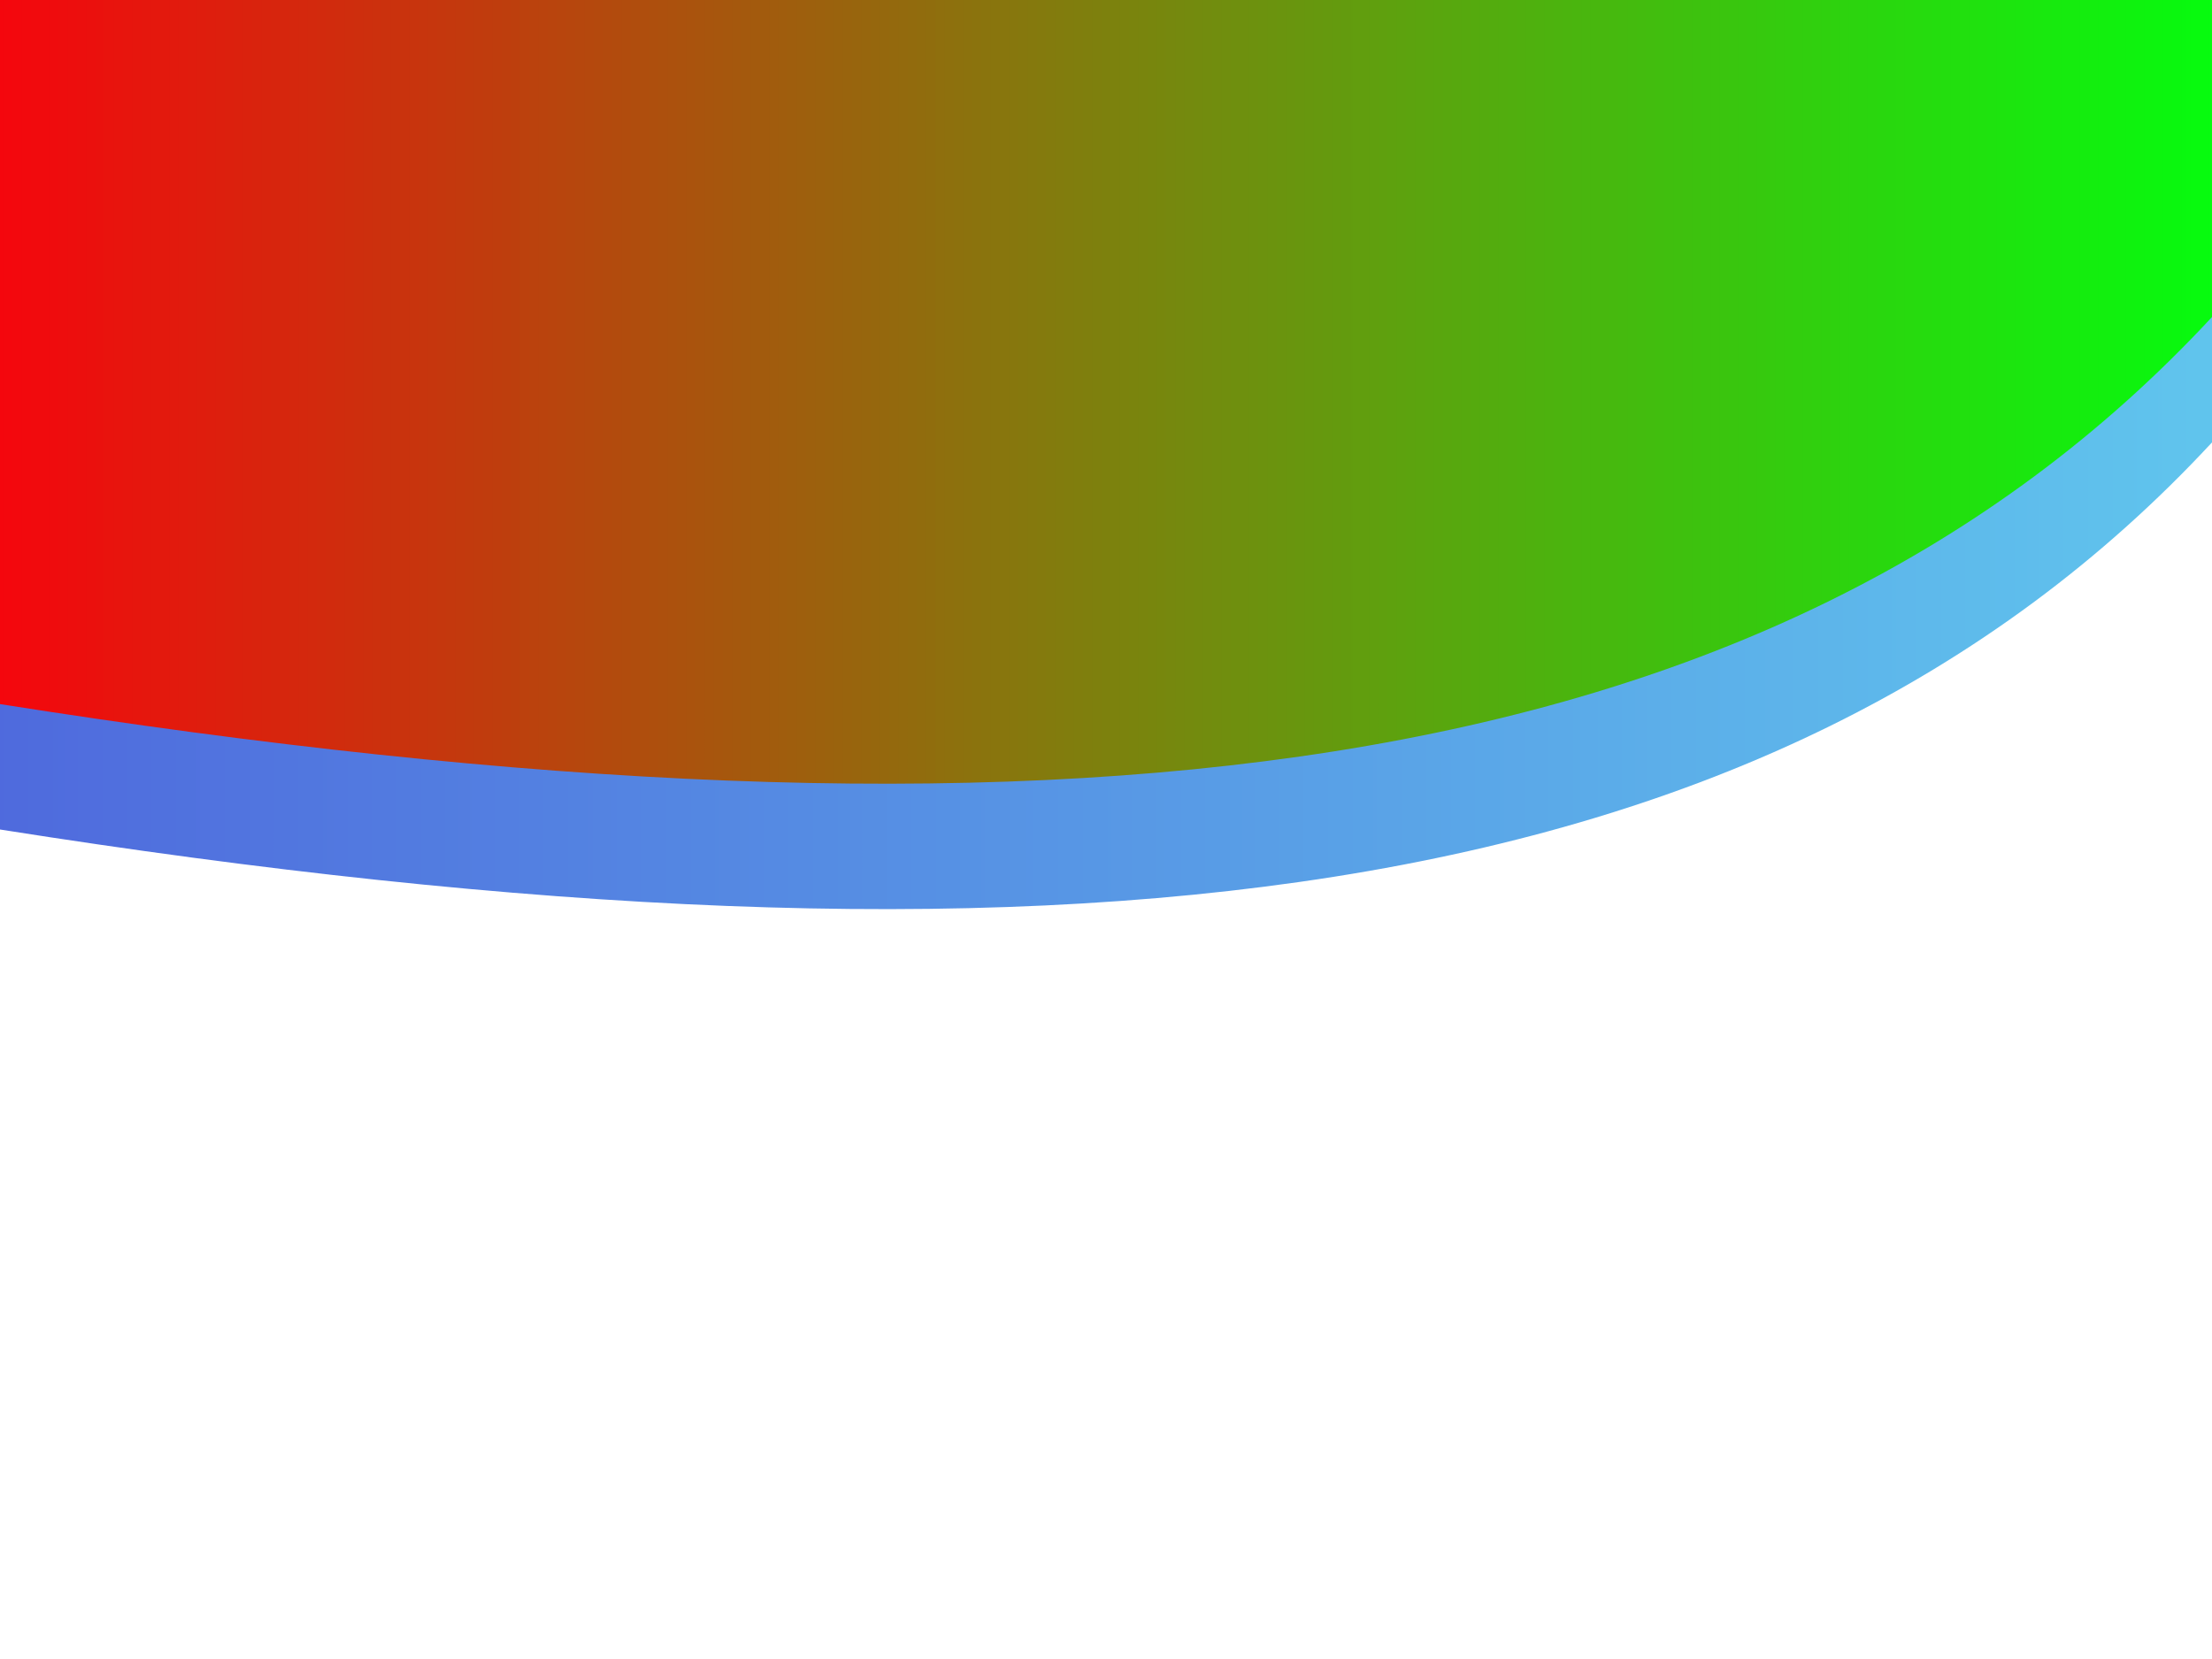 <?xml version="1.0" encoding="UTF-8"?>
<svg width="800" height="600" version="1.1" viewBox="0 0 211.67 158.75" xmlns="http://www.w3.org/2000/svg" xmlns:xlink="http://www.w3.org/1999/xlink">
 <defs>
  <linearGradient id="linearGradient825" x1="-.132" x2="211.8" y1="181.78" y2="181.78" gradientUnits="userSpaceOnUse">
   <stop stop-color="#4461db" stop-opacity=".941" offset="0"/>
   <stop stop-color="#56c1ec" stop-opacity=".941" offset="1"/>
  </linearGradient>
  <linearGradient id="linearGradient826" x1="-.132" x2="211.8" y1="181.78" y2="181.78" gradientUnits="userSpaceOnUse">
   <stop stop-color="#ff0000" stop-opacity=".941" offset="0"/>
   <stop stop-color="#00ff00" stop-opacity=".941" offset="1"/>
  </linearGradient>

  </defs>
 <g transform="translate(0 -138.25)">
  <path d="m0 138.25v79.375c100.54 15.875 169.42 8.517 211.67-37.042v-42.333z" fill="url(#linearGradient825)"/>
 </g>
  <g transform="translate(0 -150.25)">
  <path d="m0 138.25v79.375c100.54 15.875 169.42 8.517 211.67-37.042v-42.333z" fill="url(#linearGradient826)"/>
 </g>

</svg>
